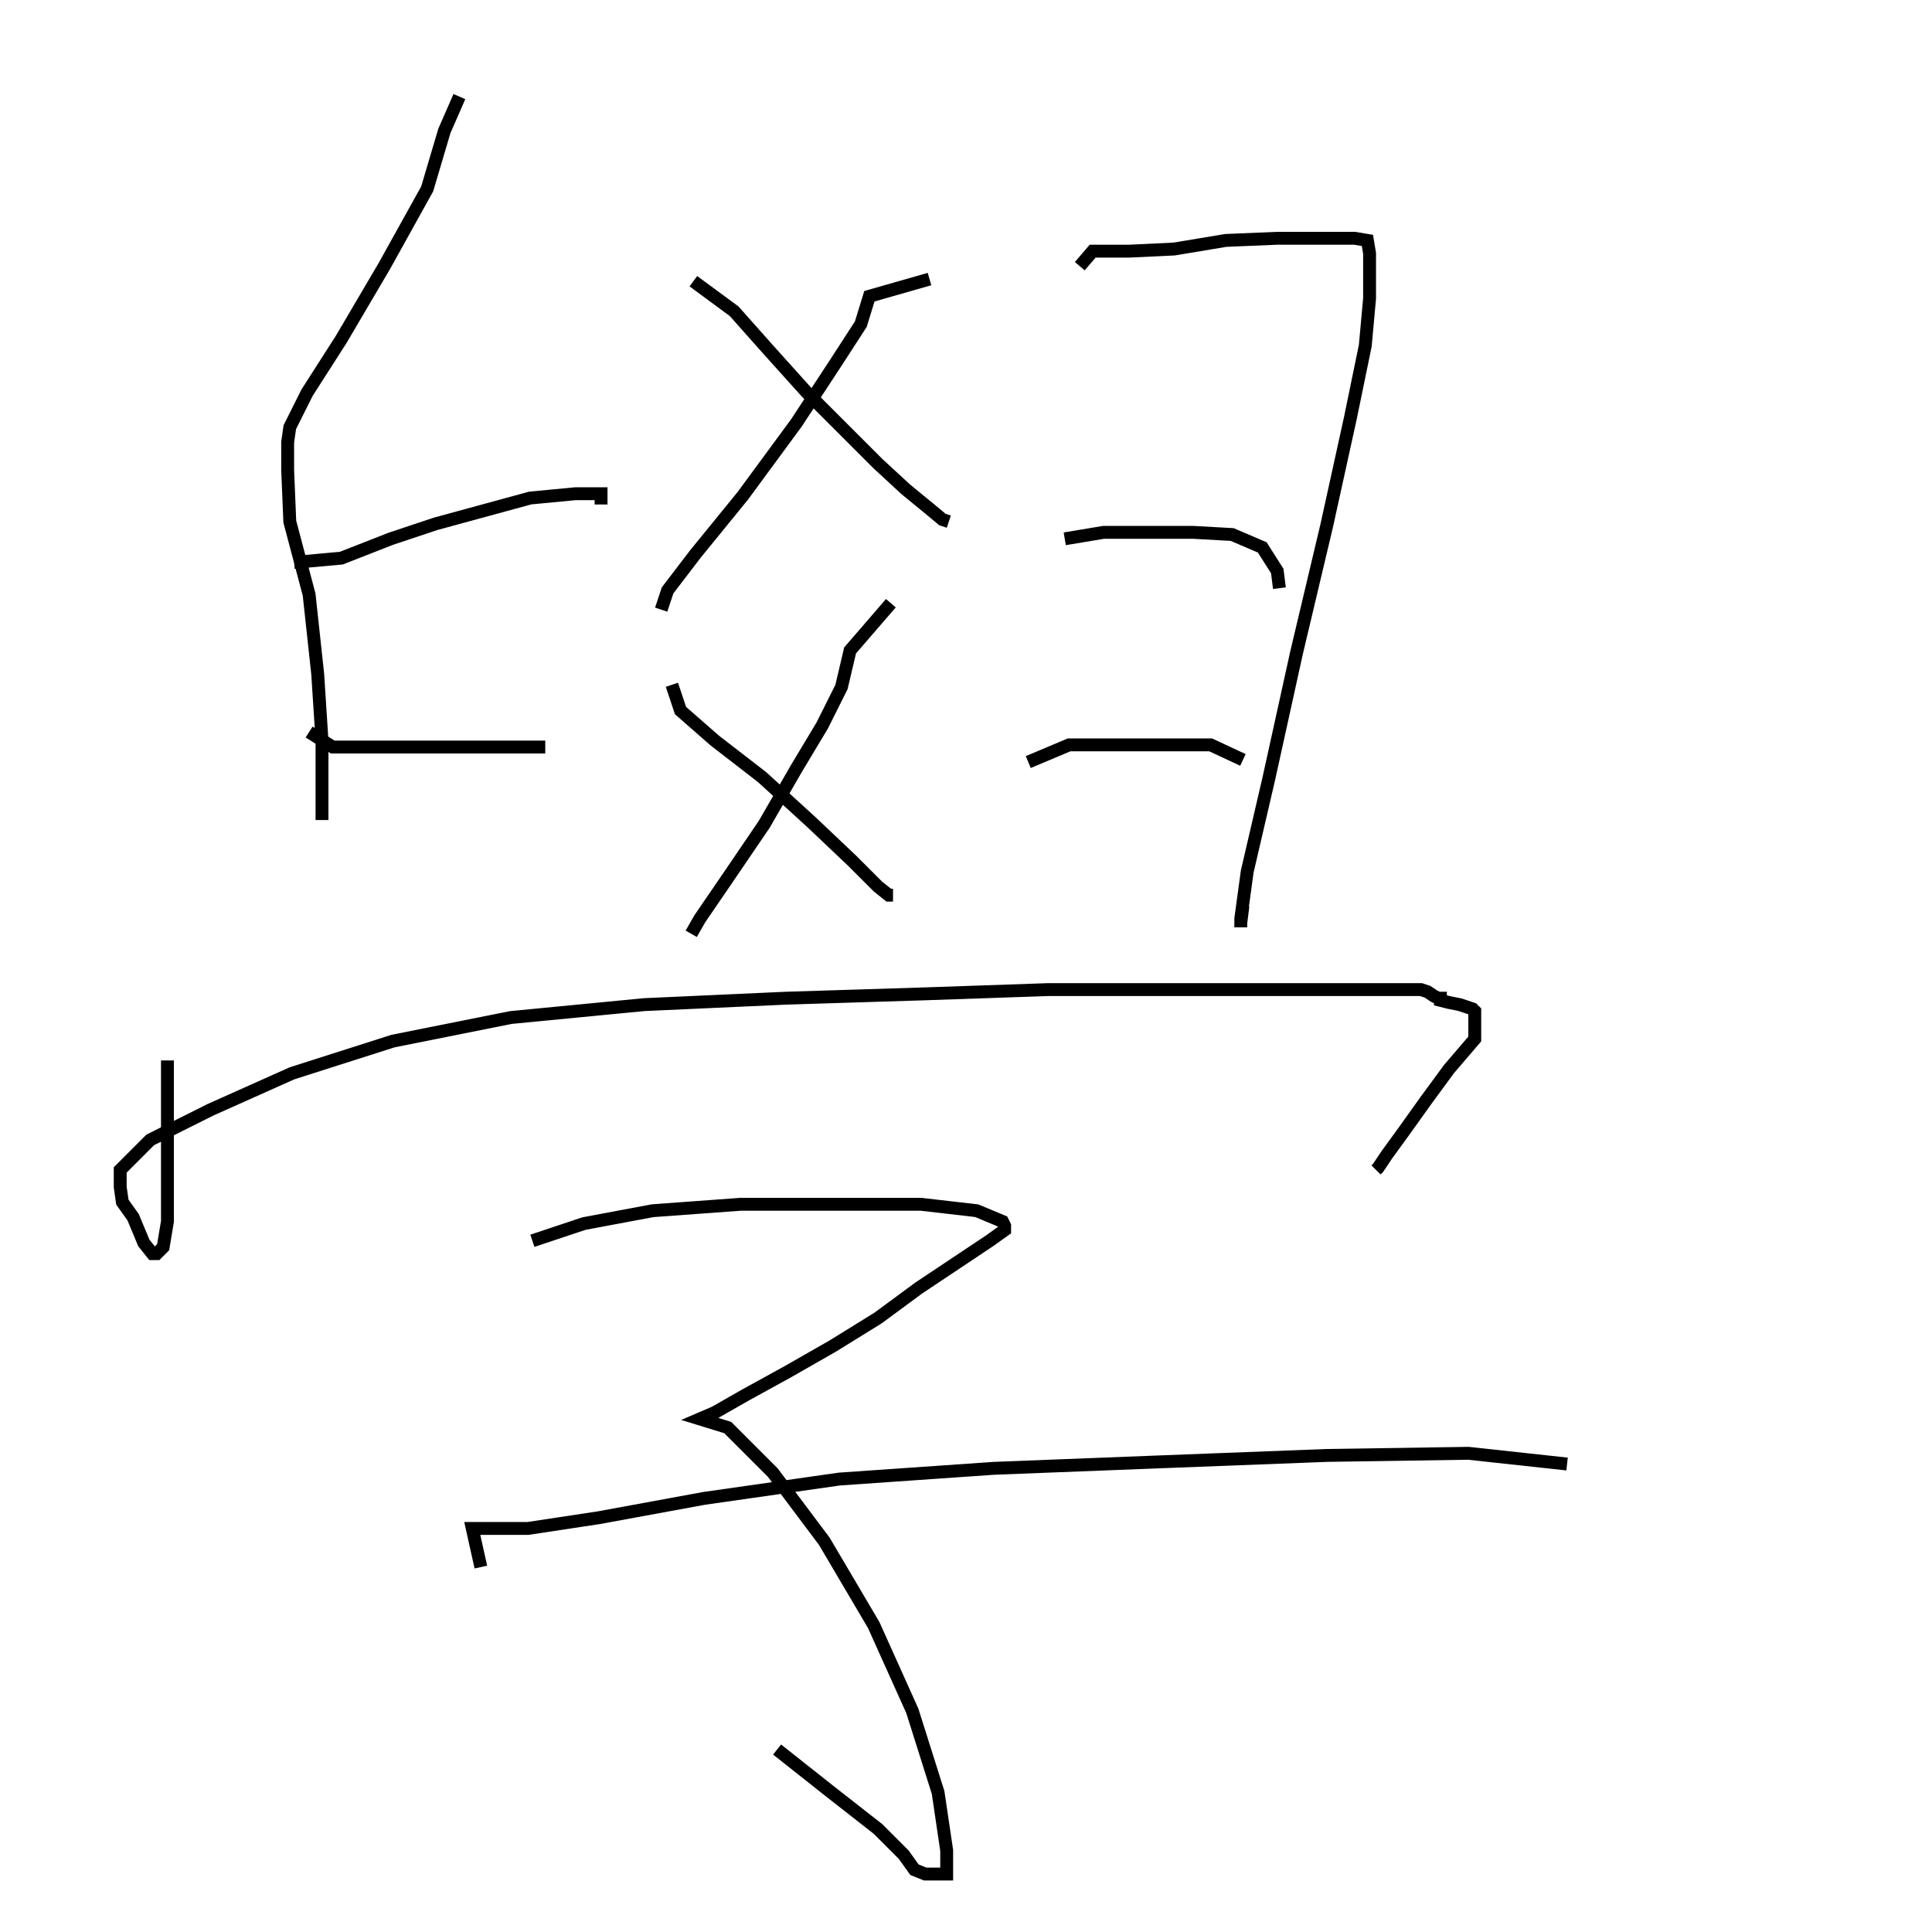 <svg xmlns="http://www.w3.org/2000/svg" width="300" height="300" viewBox="0 0 300 300">
    <path d="M 71.333 15 L 69.0 20.333 L 66.333 29.333 L 59.667 41.333 L 53.0 52.667 L 47.667 61 L 45.0 66.333 L 44.667 68.667 L 44.667 73 L 45.0 81 L 48.0 92.333 L 49.333 104.667 L 50.0 115 L 50.0 121.667 L 50.0 125.333 L 50.0 126 L 50.0 127.333 M 45.667 87.333 L 53.0 86.667 L 60.667 83.667 L 67.667 81.333 L 75.0 79.333 L 82.333 77.333 L 89.333 76.667 L 93.0 76.667 L 93.333 76.667 L 93.333 77 L 93.333 78 L 93.333 78.333 M 48.0 113.667 L 51.667 116 L 58.0 116 L 65.667 116 L 73.333 116 L 78.667 116 L 82.333 116 L 84.667 116 M 107.667 43.667 L 114.0 48.333 L 119.333 54.333 L 125.333 61 L 131.333 67 L 136.333 72 L 140.667 76 L 144.333 79 L 146.333 80.667 L 147.333 81 M 144.333 43.333 L 135.0 46 L 133.667 50.333 L 130.0 56 L 123.667 65.667 L 115.333 77 L 108.0 86 L 103.667 91.667 L 102.667 94.667 M 104.333 106.333 L 105.667 110.333 L 111.0 115 L 118.333 120.667 L 126.0 127.667 L 132.333 133.667 L 136.333 137.667 L 138.0 139 L 138.667 139 M 138.333 93.667 L 132.0 101 L 130.667 106.667 L 127.667 112.667 L 123.667 119.333 L 118.667 128 L 113.0 136.333 L 108.667 142.667 L 107.333 145 M 167.667 41.333 L 169.667 39 L 175.333 39 L 182.333 38.667 L 190.333 37.333 L 198.333 37 L 205.667 37 L 210.333 37 L 212.333 37.333 L 212.667 39.333 L 212.667 42 L 212.667 46.333 L 212.0 53.667 L 209.667 65 L 206.0 81.667 L 201.333 101.333 L 197.0 121 L 193.667 135.333 L 192.667 142.667 L 192.667 144 L 192.667 143.333 L 193.0 140.667 M 165.333 83.667 L 171.333 82.667 L 178.667 82.667 L 185.333 82.667 L 191.333 83 L 196.0 85 L 198.333 88.667 L 198.667 91.333 M 159.667 118.333 L 166.0 115.667 L 171.333 115.667 L 176.667 115.667 L 182.667 115.667 L 188.0 115.667 L 193.0 118 M 26.0 164.667 L 26.0 175 L 26.0 183 L 26.0 189.667 L 25.333 193.667 L 24.333 194.667 L 23.667 194.667 L 22.333 193 L 20.667 189 L 19.0 186.667 L 18.667 184.333 L 18.667 181.667 L 23.333 177 L 32.667 172.333 L 45.333 166.667 L 61.0 161.667 L 79.333 158 L 100.0 156 L 122.0 155 L 143.333 154.333 L 162.667 153.667 L 179.667 153.667 L 194.333 153.667 L 205.667 153.667 L 213.667 153.667 L 218.333 153.667 L 220.667 153.667 L 221.667 154 L 222.667 154.667 L 223.333 155 L 223.667 155 L 223.667 155.333 L 225.0 155.667 L 226.667 156 L 227.667 156.333 L 228.667 156.667 L 229.0 157 L 229.0 157.667 L 229.0 158.667 L 229.0 161.333 L 225.0 166 L 221.333 171 L 218.0 175.667 L 215.333 179.333 L 214.0 181.333 L 213.667 181.667 M 82.667 192.667 L 90.667 190 L 101.333 188 L 115.0 187 L 130.333 187 L 143.0 187 L 151.667 188 L 155.667 189.667 L 156.0 190.333 L 156.0 191 L 153.667 192.667 L 148.667 196 L 142.667 200 L 136.333 204.667 L 129.333 209 L 122.333 213 L 115.667 216.667 L 111.0 219.333 L 108.667 220.333 L 113.0 221.667 L 120.0 228.667 L 128.0 239.333 L 135.667 252.333 L 141.667 265.667 L 145.667 278.333 L 147.0 287.333 L 147.0 291 L 146.333 291 L 143.667 291 L 142.0 290.333 L 140.333 288 L 136.333 284 L 128.667 278 L 120.667 271.667 M 74.667 243.333 L 73.333 237.333 L 82.0 237.333 L 93.0 235.667 L 109.333 232.667 L 130.333 229.667 L 154.333 228 L 180.0 227 L 206.0 226 L 228.0 225.667 L 243.333 227.333 " fill="none" stroke="black" stroke-width="2"/>
</svg>